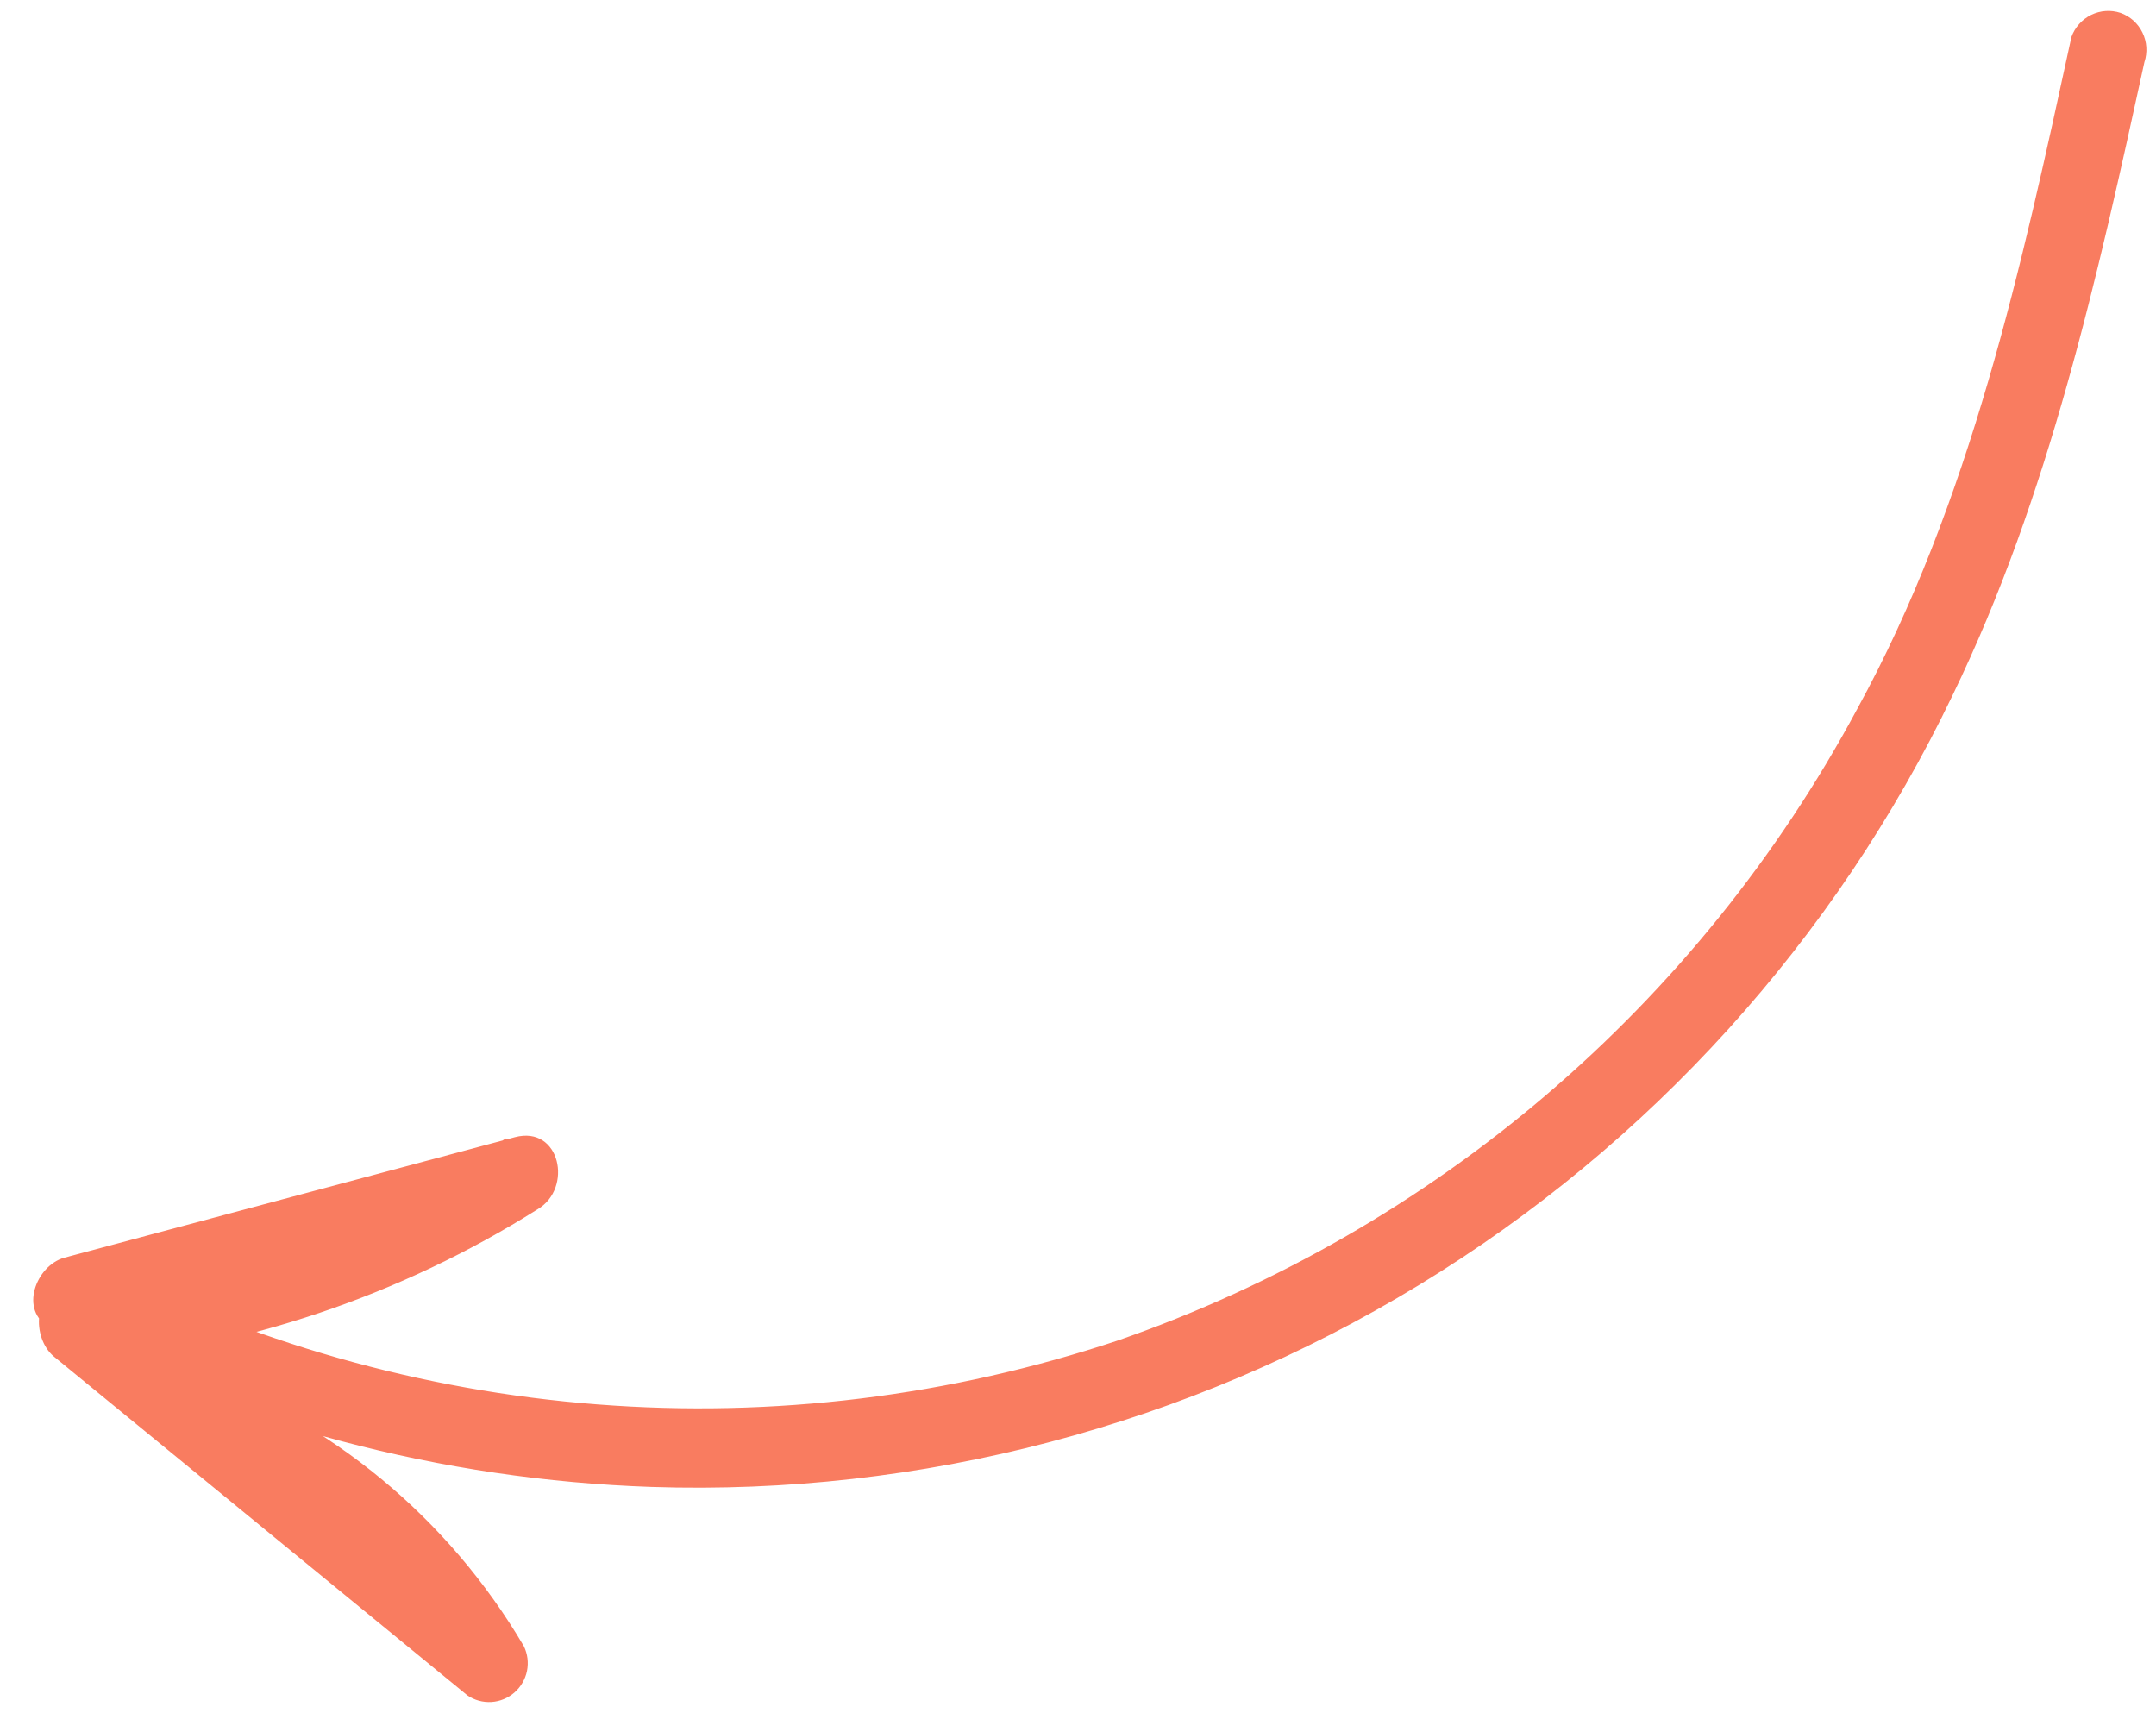 <svg width="61" height="49" viewBox="0 0 61 49" fill="none" xmlns="http://www.w3.org/2000/svg">
<path d="M60.672 1.757C59.339 7.854 57.98 14.023 55.246 19.665C51.929 26.578 46.681 32.377 40.142 36.355C33.603 40.332 26.057 42.316 18.426 42.063C12.489 41.859 6.678 40.32 1.42 37.558C0.522 37.087 1.019 35.8 1.82 35.578L14.568 32.169C15.853 31.829 16.219 33.614 15.208 34.21C11.329 36.652 6.93 38.134 2.374 38.533L2.769 36.565L14.448 46.13L12.85 47.535C10.993 44.424 8.112 42.063 4.702 40.859C4.428 40.765 4.203 40.565 4.076 40.304C3.95 40.043 3.932 39.741 4.027 39.466C4.121 39.191 4.32 38.965 4.581 38.837C4.842 38.709 5.142 38.69 5.416 38.785C9.364 40.193 12.692 42.947 14.821 46.568C14.927 46.785 14.958 47.031 14.91 47.268C14.862 47.505 14.737 47.719 14.556 47.878C14.374 48.037 14.145 48.132 13.905 48.147C13.664 48.162 13.426 48.097 13.227 47.962L1.528 38.377C0.891 37.848 0.918 36.481 1.944 36.389C6.34 36.013 10.584 34.577 14.314 32.203L14.954 34.244L2.223 37.645L2.635 35.669C7.07 37.962 11.918 39.342 16.897 39.728C21.875 40.115 26.883 39.5 31.628 37.92C40.582 34.81 48.051 28.432 52.546 20.057C55.761 14.19 57.206 7.497 58.607 1.046C58.705 0.773 58.905 0.549 59.164 0.421C59.424 0.294 59.723 0.273 59.997 0.364C60.269 0.461 60.491 0.661 60.617 0.922C60.744 1.182 60.763 1.482 60.672 1.757Z" fill="#F97C60"/>
</svg>
